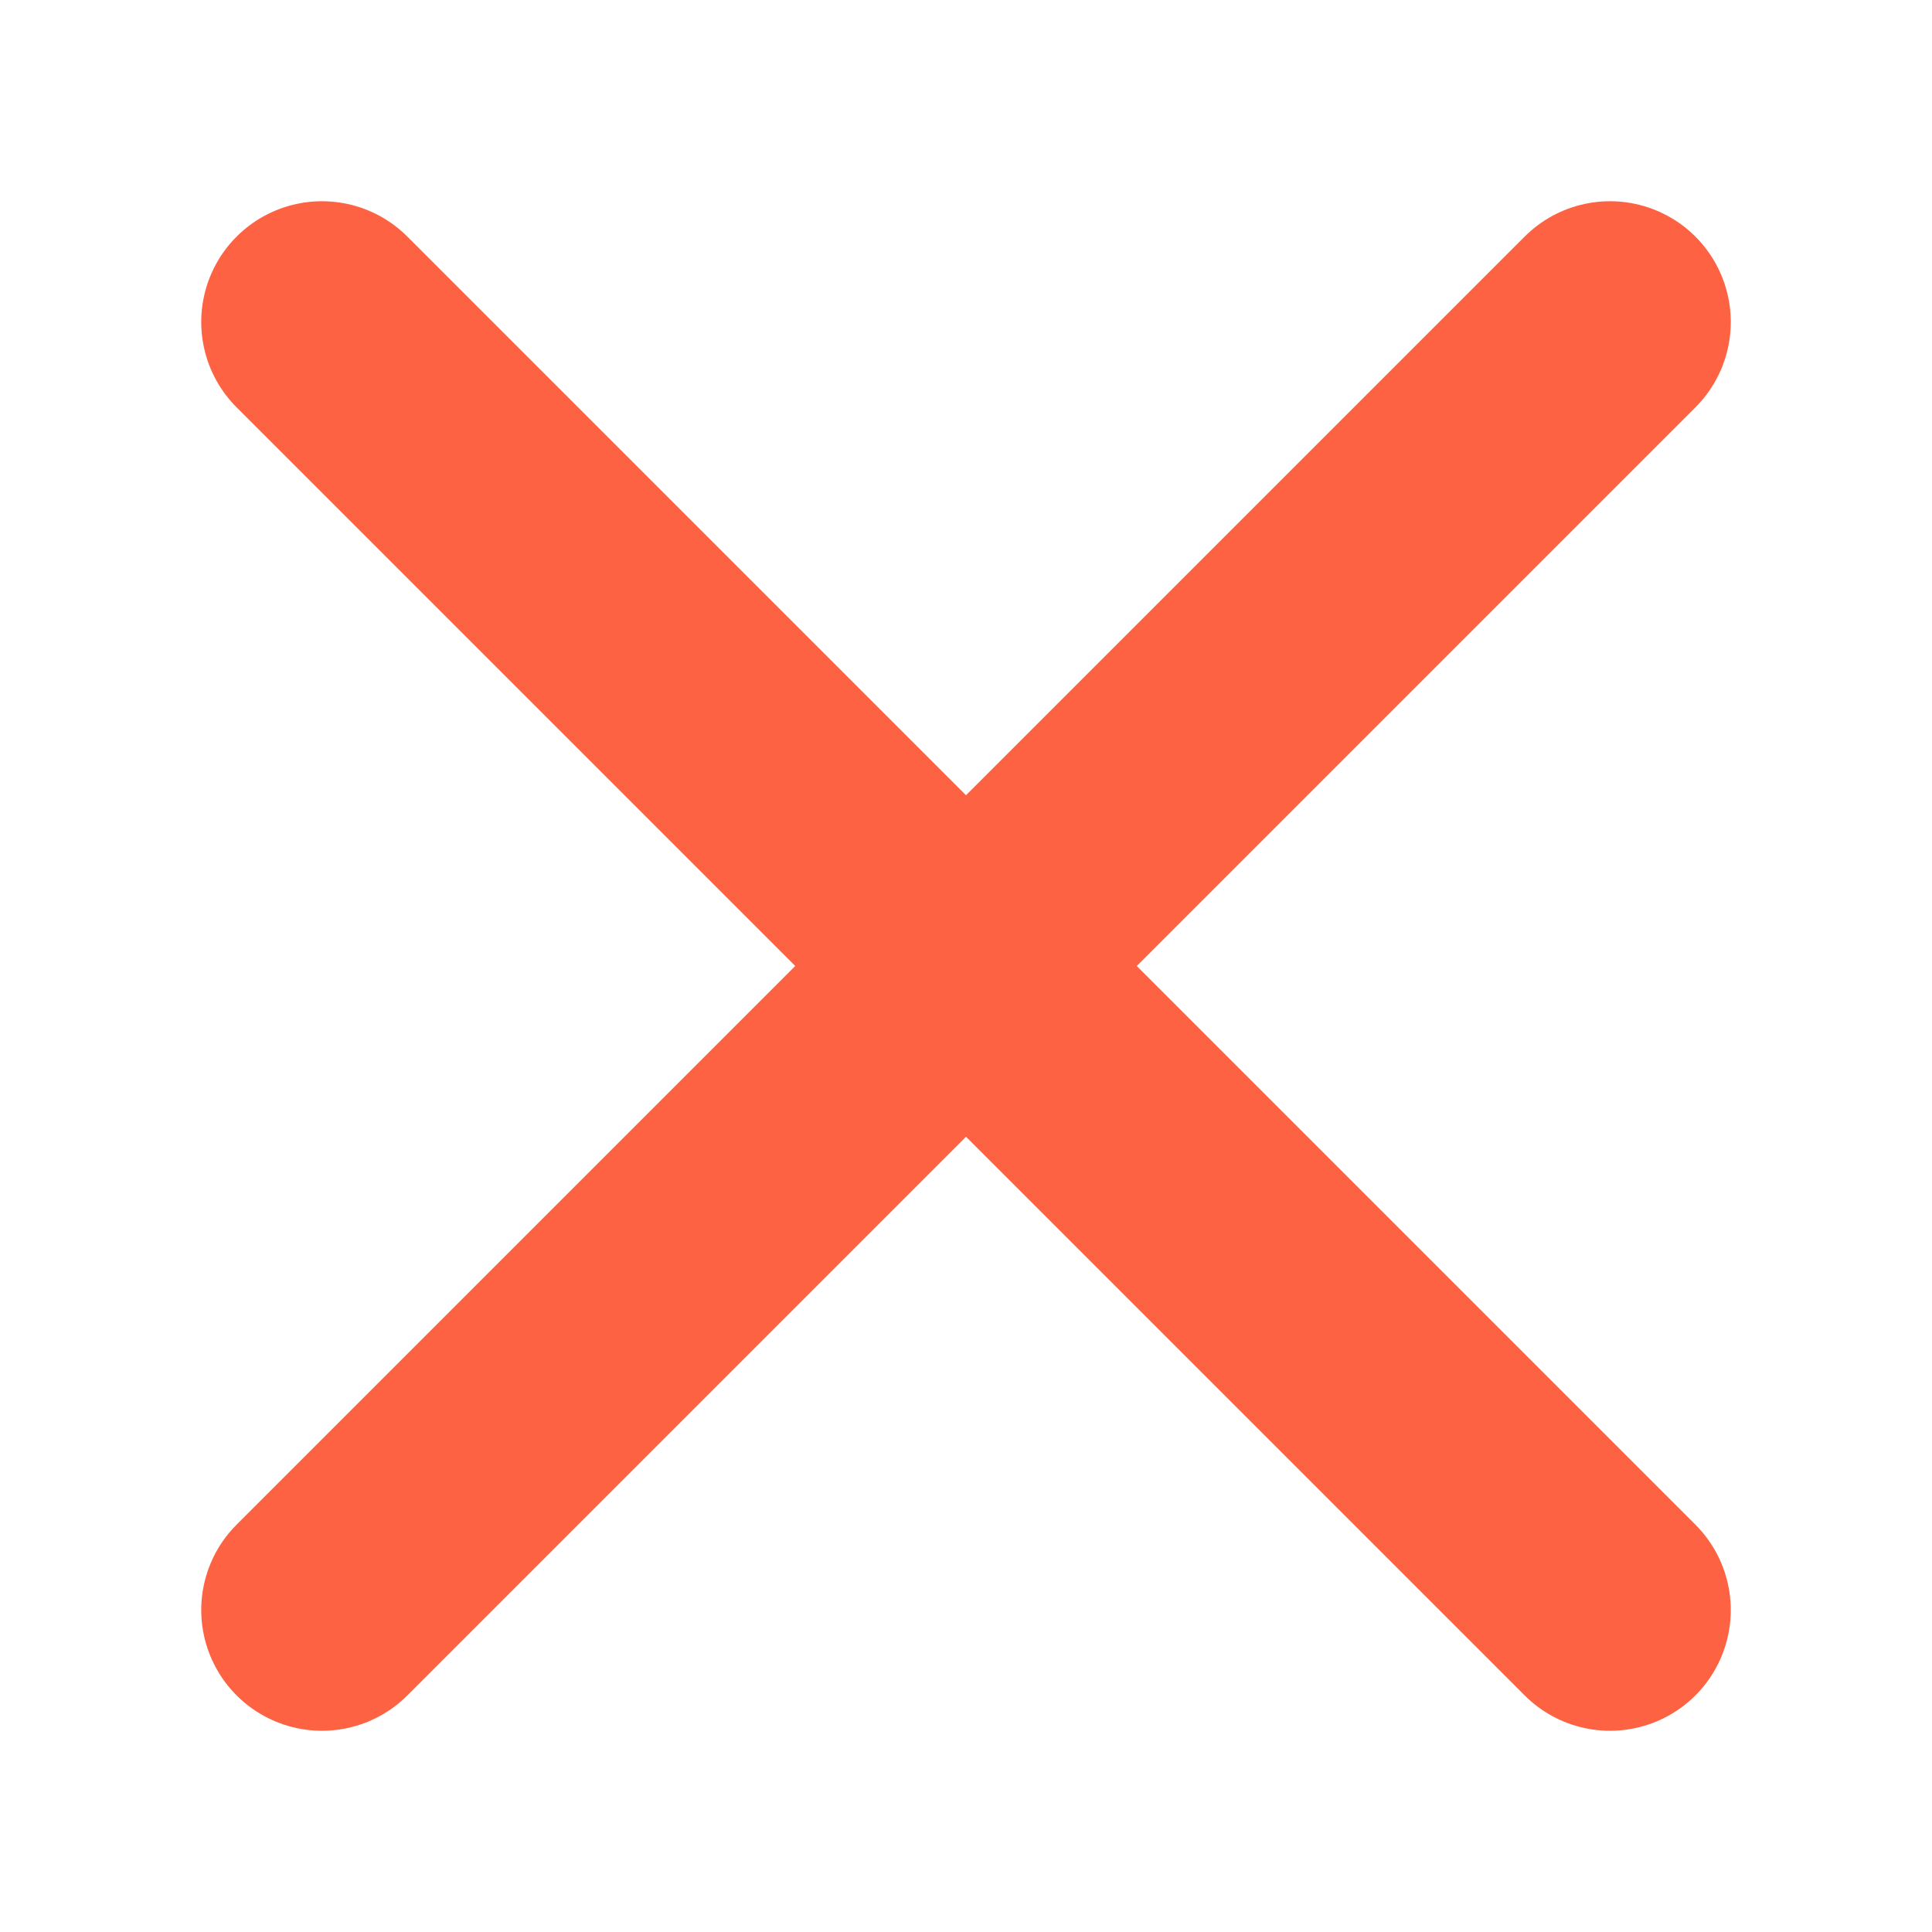 <svg width="32" height="32" viewBox="0 0 32 32" fill="none" xmlns="http://www.w3.org/2000/svg">
<path d="M26.667 26.667L5.333 5.333M26.667 5.333L5.333 26.667" stroke="#FD6342" stroke-width="4" stroke-linecap="round"/>
</svg>
